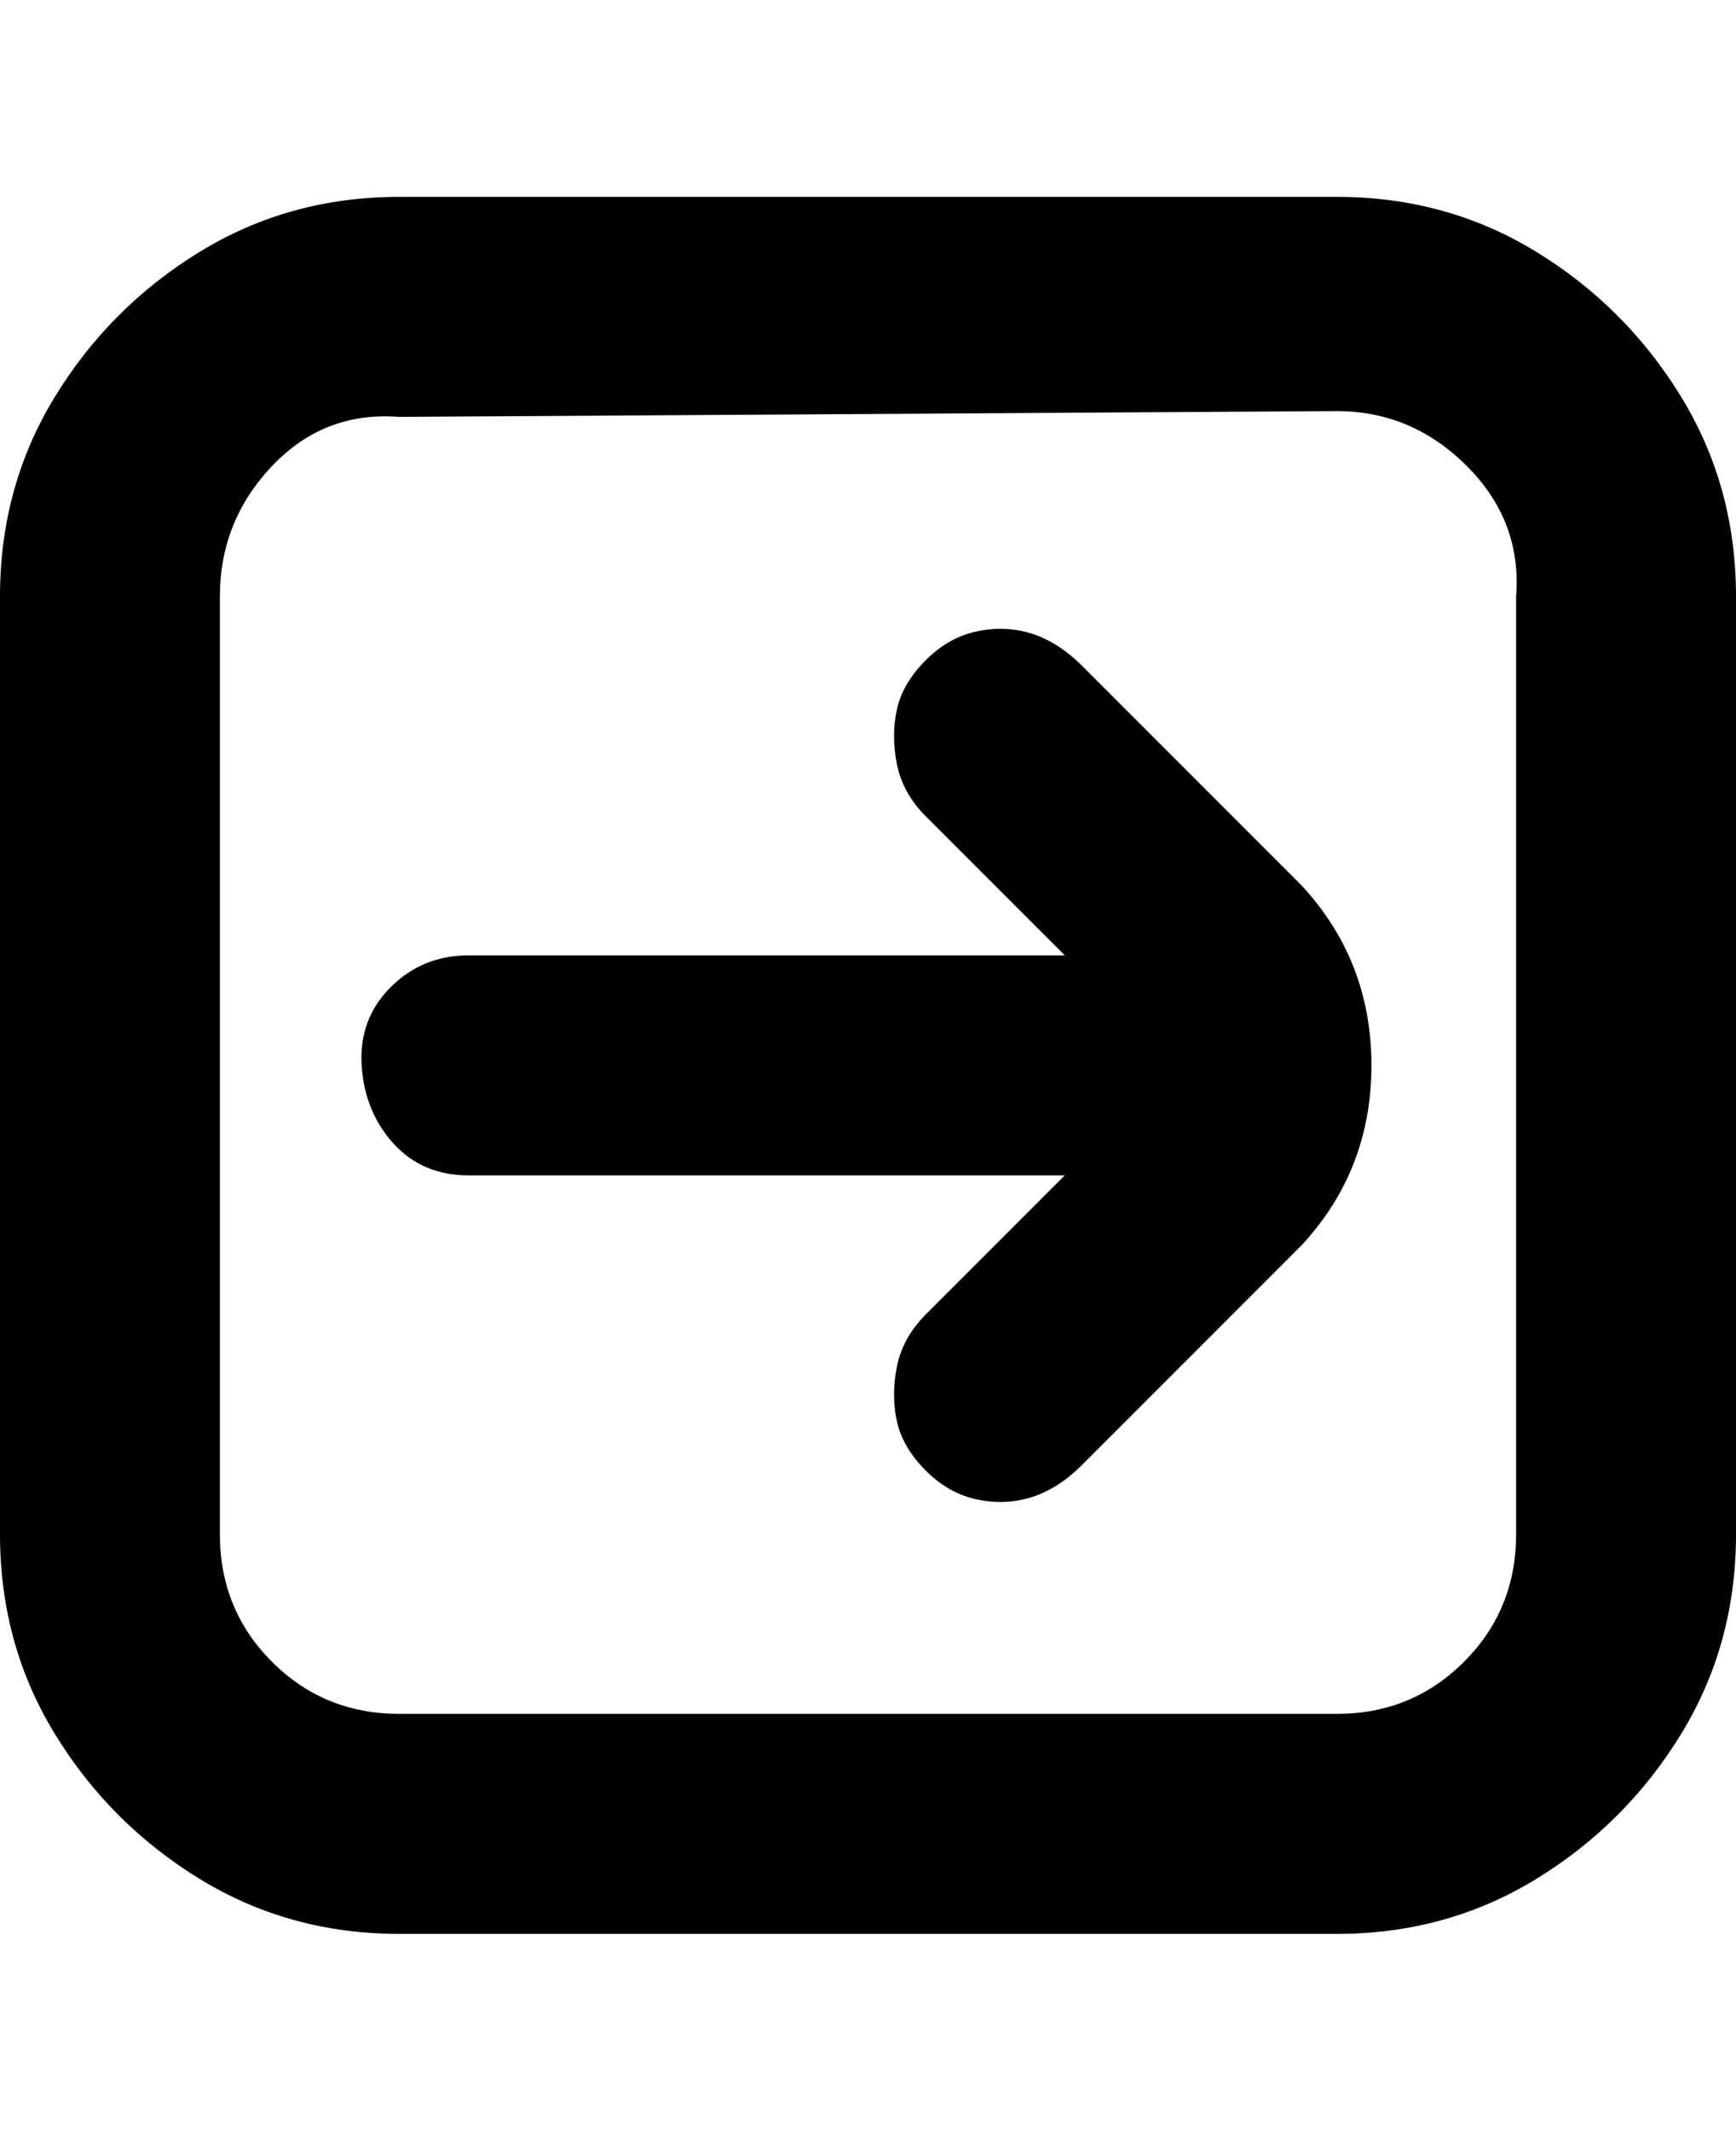 <svg viewBox="0 0 300 368" xmlns="http://www.w3.org/2000/svg"><path d="M0 103v162q0 19 9.5 34.5t25 25Q50 334 69 334h162q19 0 34.5-9.5t25-25Q300 284 300 265V103q0-19-9.5-34.5t-25-25Q250 34 231 34H69q-19 0-34.5 9.5t-25 25Q0 84 0 103zm231-32q13 0 22.5 9.5T262 103v162q0 13-9 22t-22 9H69q-13 0-22-9t-9-22V103q0-13 9-22.5T69 72l162-1zm-71 70l24 24H81q-8 0-13.5 5.5t-5 13.5q.5 8 5.5 13.5t13 5.5h103l-24 24q-4 4-5 9t0 9.5q1 4.5 5 8.5t9 5q5 1 9.5-.5t8.5-5.5l38-38q12-13 12-31t-12-31l-38-38q-4-4-8.5-5.5t-9.5-.5q-5 1-9 5t-5 8.5q-1 4.5 0 9.5t5 9z"/></svg>